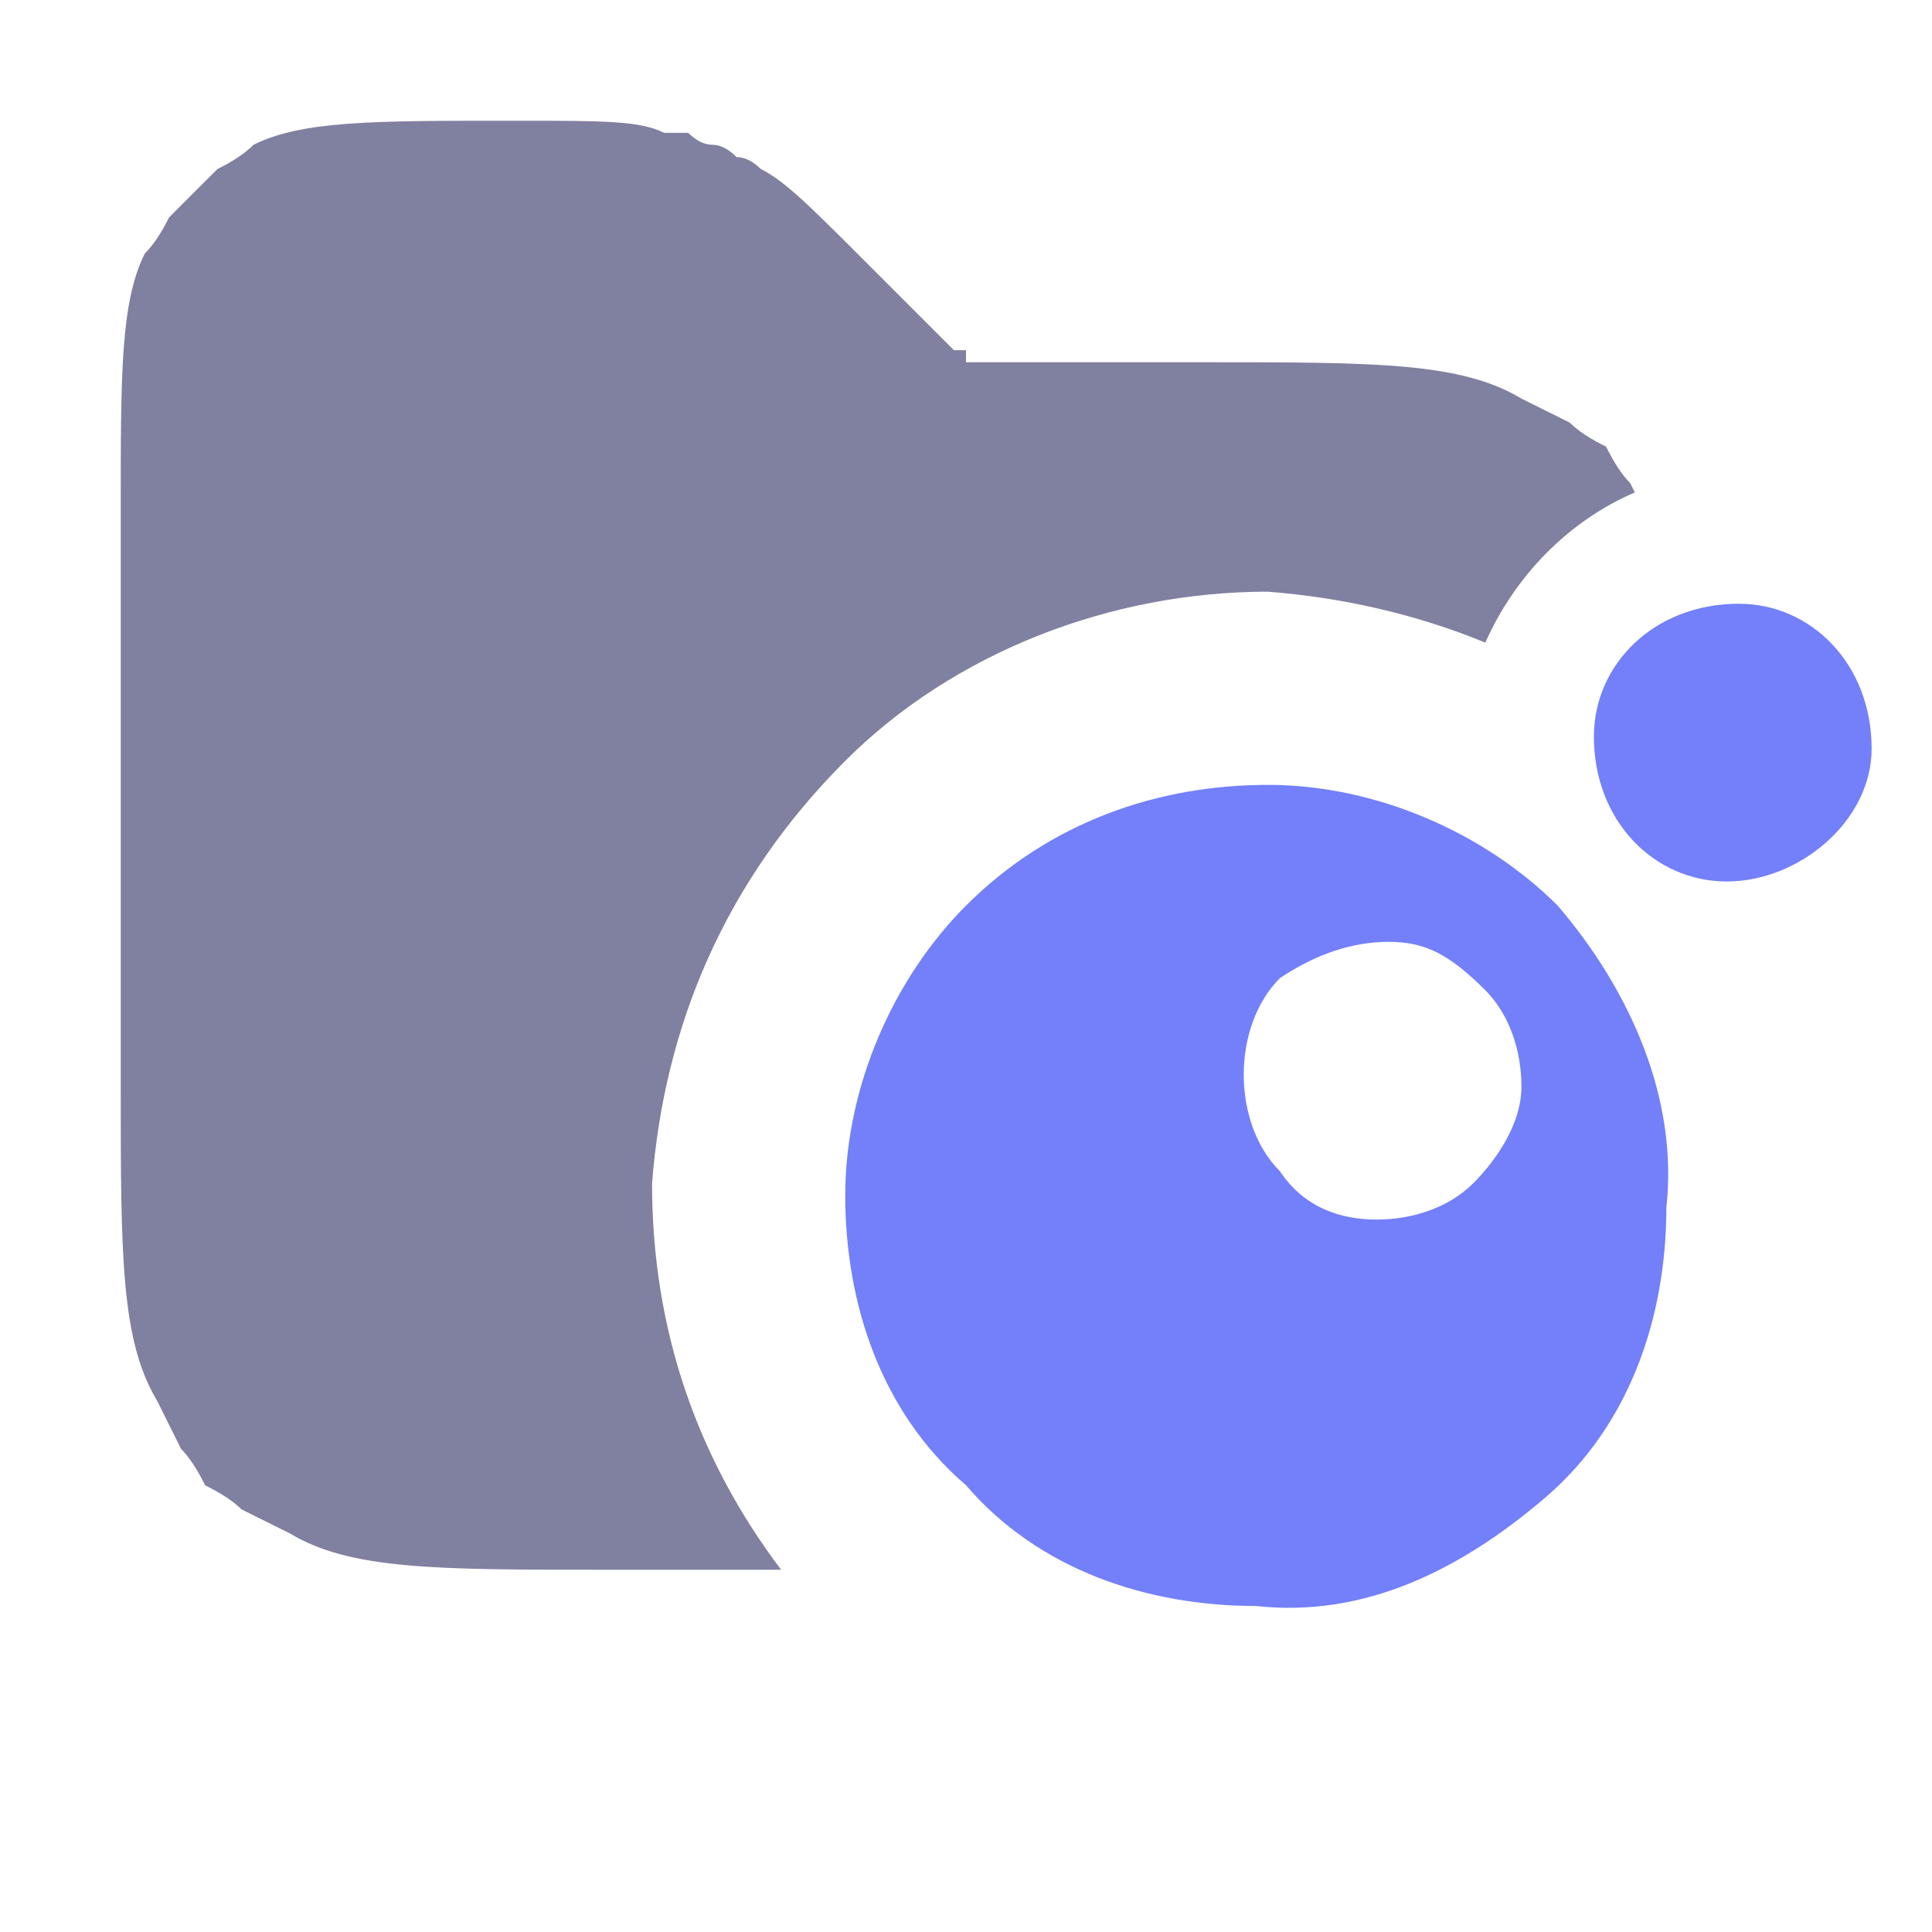 <?xml version="1.0" encoding="UTF-8" standalone="no"?>
<svg
   version="1.2"
   viewBox="0 0 16 16"
   width="16"
   height="16"
   id="svg3"
   sodipodi:docname="folder-lua.svg"
   inkscape:version="1.4 (e7c3feb100, 2024-10-09)"
   xmlns:inkscape="http://www.inkscape.org/namespaces/inkscape"
   xmlns:sodipodi="http://sodipodi.sourceforge.net/DTD/sodipodi-0.dtd"
   xmlns="http://www.w3.org/2000/svg"
   xmlns:svg="http://www.w3.org/2000/svg">
  <defs
     id="defs3" />
  <sodipodi:namedview
     id="namedview3"
     pagecolor="#505050"
     bordercolor="#eeeeee"
     borderopacity="1"
     inkscape:showpageshadow="0"
     inkscape:pageopacity="0"
     inkscape:pagecheckerboard="0"
     inkscape:deskcolor="#505050"
     inkscape:zoom="48.8125"
     inkscape:cx="8"
     inkscape:cy="5.9513444"
     inkscape:window-width="1409"
     inkscape:window-height="793"
     inkscape:window-x="102"
     inkscape:window-y="102"
     inkscape:window-maximized="0"
     inkscape:current-layer="svg3" />
  <title
     id="title1">folder-icon</title>
  <style
     id="style1">
		.s0 { fill: #8080a0 } 
		.s1 { fill: #7380f9 } 
	</style>
  <g
     id="Layer 1">
    <path
       id="path1"
       class="s0"
       d="M 4.199 1 C 3.099 1 2.5 0.999 2.1 1.199 C 2.033 1.266 1.934 1.334 1.801 1.4 L 1.6 1.6 L 1.4 1.801 C 1.334 1.934 1.266 2.033 1.199 2.1 C 0.999 2.5 1 3.099 1 4.199 L 1 9 C 1 10.4 1.001 11.1 1.301 11.6 L 1.5 12 C 1.567 12.067 1.633 12.167 1.699 12.301 C 1.833 12.367 1.933 12.433 2 12.5 L 2.4 12.699 C 2.9 12.999 3.6 13 5 13 L 6.469 13 C 5.778 12.085 5.4 11.019 5.4 9.801 C 5.5 8.501 6 7.301 7 6.301 C 7.9 5.401 9.2 4.9 10.5 4.9 C 11.115 4.948 11.728 5.086 12.301 5.322 C 12.547 4.767 12.991 4.314 13.539 4.078 L 13.5 4 C 13.433 3.933 13.367 3.833 13.301 3.699 C 13.167 3.633 13.067 3.567 13 3.5 L 12.6 3.301 C 12.1 3.001 11.4 3 10 3 L 8.301 3 L 8.1 3 L 8 3 L 8 2.9 L 7.9 2.9 L 7.801 2.801 L 7.199 2.199 C 6.699 1.699 6.501 1.5 6.301 1.4 C 6.234 1.334 6.166 1.301 6.1 1.301 C 6.033 1.234 5.967 1.199 5.9 1.199 C 5.834 1.199 5.766 1.166 5.699 1.1 L 5.5 1.1 C 5.3 1 5.001 1 4.301 1 L 4.199 1 z " />
    <path
       fill-rule="evenodd"
       class="s1"
       d="m10.4 13.3c0.9 0.1 1.7-0.3 2.4-0.9 0.7-0.6 1-1.5 1-2.4 0.1-0.9-0.3-1.8-0.9-2.5-0.6-0.6-1.5-1-2.4-1-0.9 0-1.8 0.3-2.5 1-0.6 0.6-1 1.5-1 2.4 0 0.9 0.3 1.8 1 2.4 0.6 0.7 1.5 1 2.4 1zm1-3.2c0.3 0 0.6-0.1 0.8-0.3 0.2-0.2 0.4-0.5 0.4-0.8 0-0.3-0.1-0.6-0.3-0.8-0.3-0.3-0.5-0.4-0.8-0.4-0.3 0-0.6 0.1-0.9 0.3-0.2 0.2-0.3 0.5-0.3 0.8 0 0.3 0.1 0.6 0.3 0.8 0.2 0.3 0.5 0.4 0.8 0.4z"
       id="path2" />
    <path
       id="Layer copy 2"
       class="s1"
       d="m14.3 7.3c-0.6 0-1.1-0.5-1.1-1.2 0-0.6 0.5-1.1 1.2-1.1 0.6 0 1.1 0.5 1.1 1.2 0 0.6-0.6 1.1-1.2 1.1z" />
  </g>
</svg>
